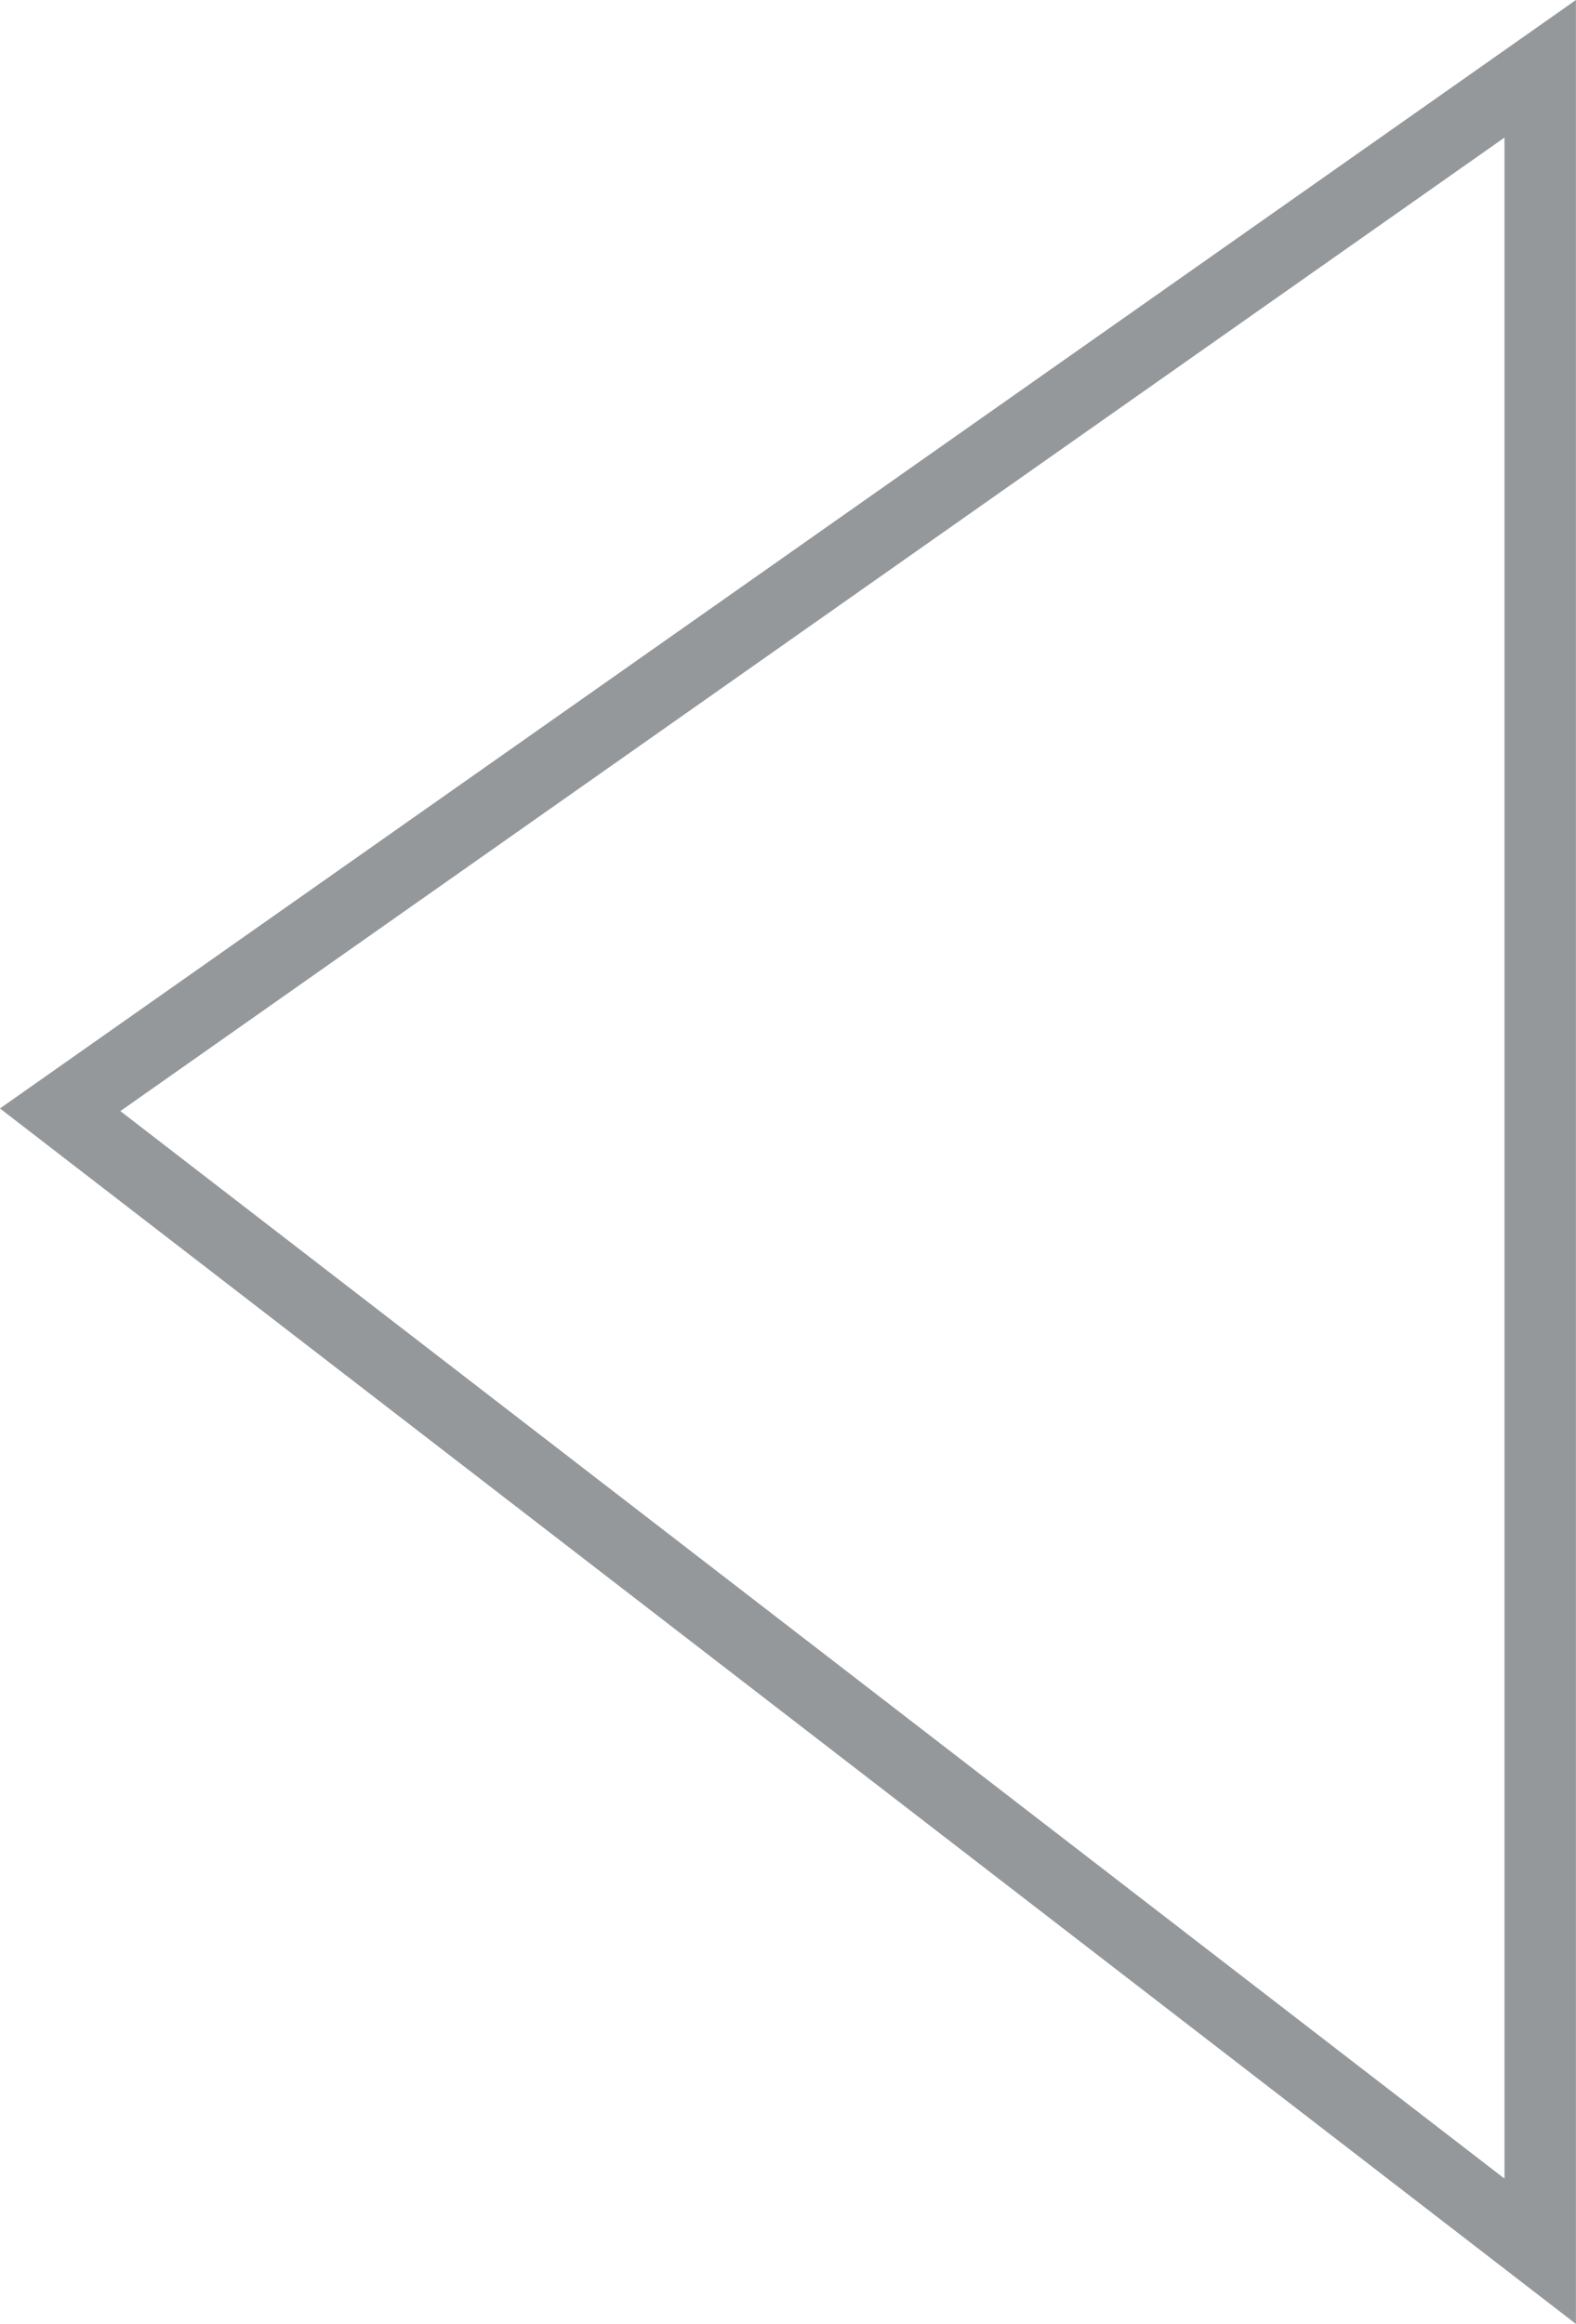 <svg xmlns="http://www.w3.org/2000/svg" width="22.06" height="32.534" viewBox="0 0 22.06 32.534">
  <g id="previous_outline_arrow" transform="translate(-777.763 -467.372)">
    <path id="Path_890" data-name="Path 890" d="M0,0H30.553L14.573,20.717Z" transform="translate(799.322 468.335) rotate(90)" fill="none" stroke="#95989a" stroke-width="1"/>
  </g>
</svg>
